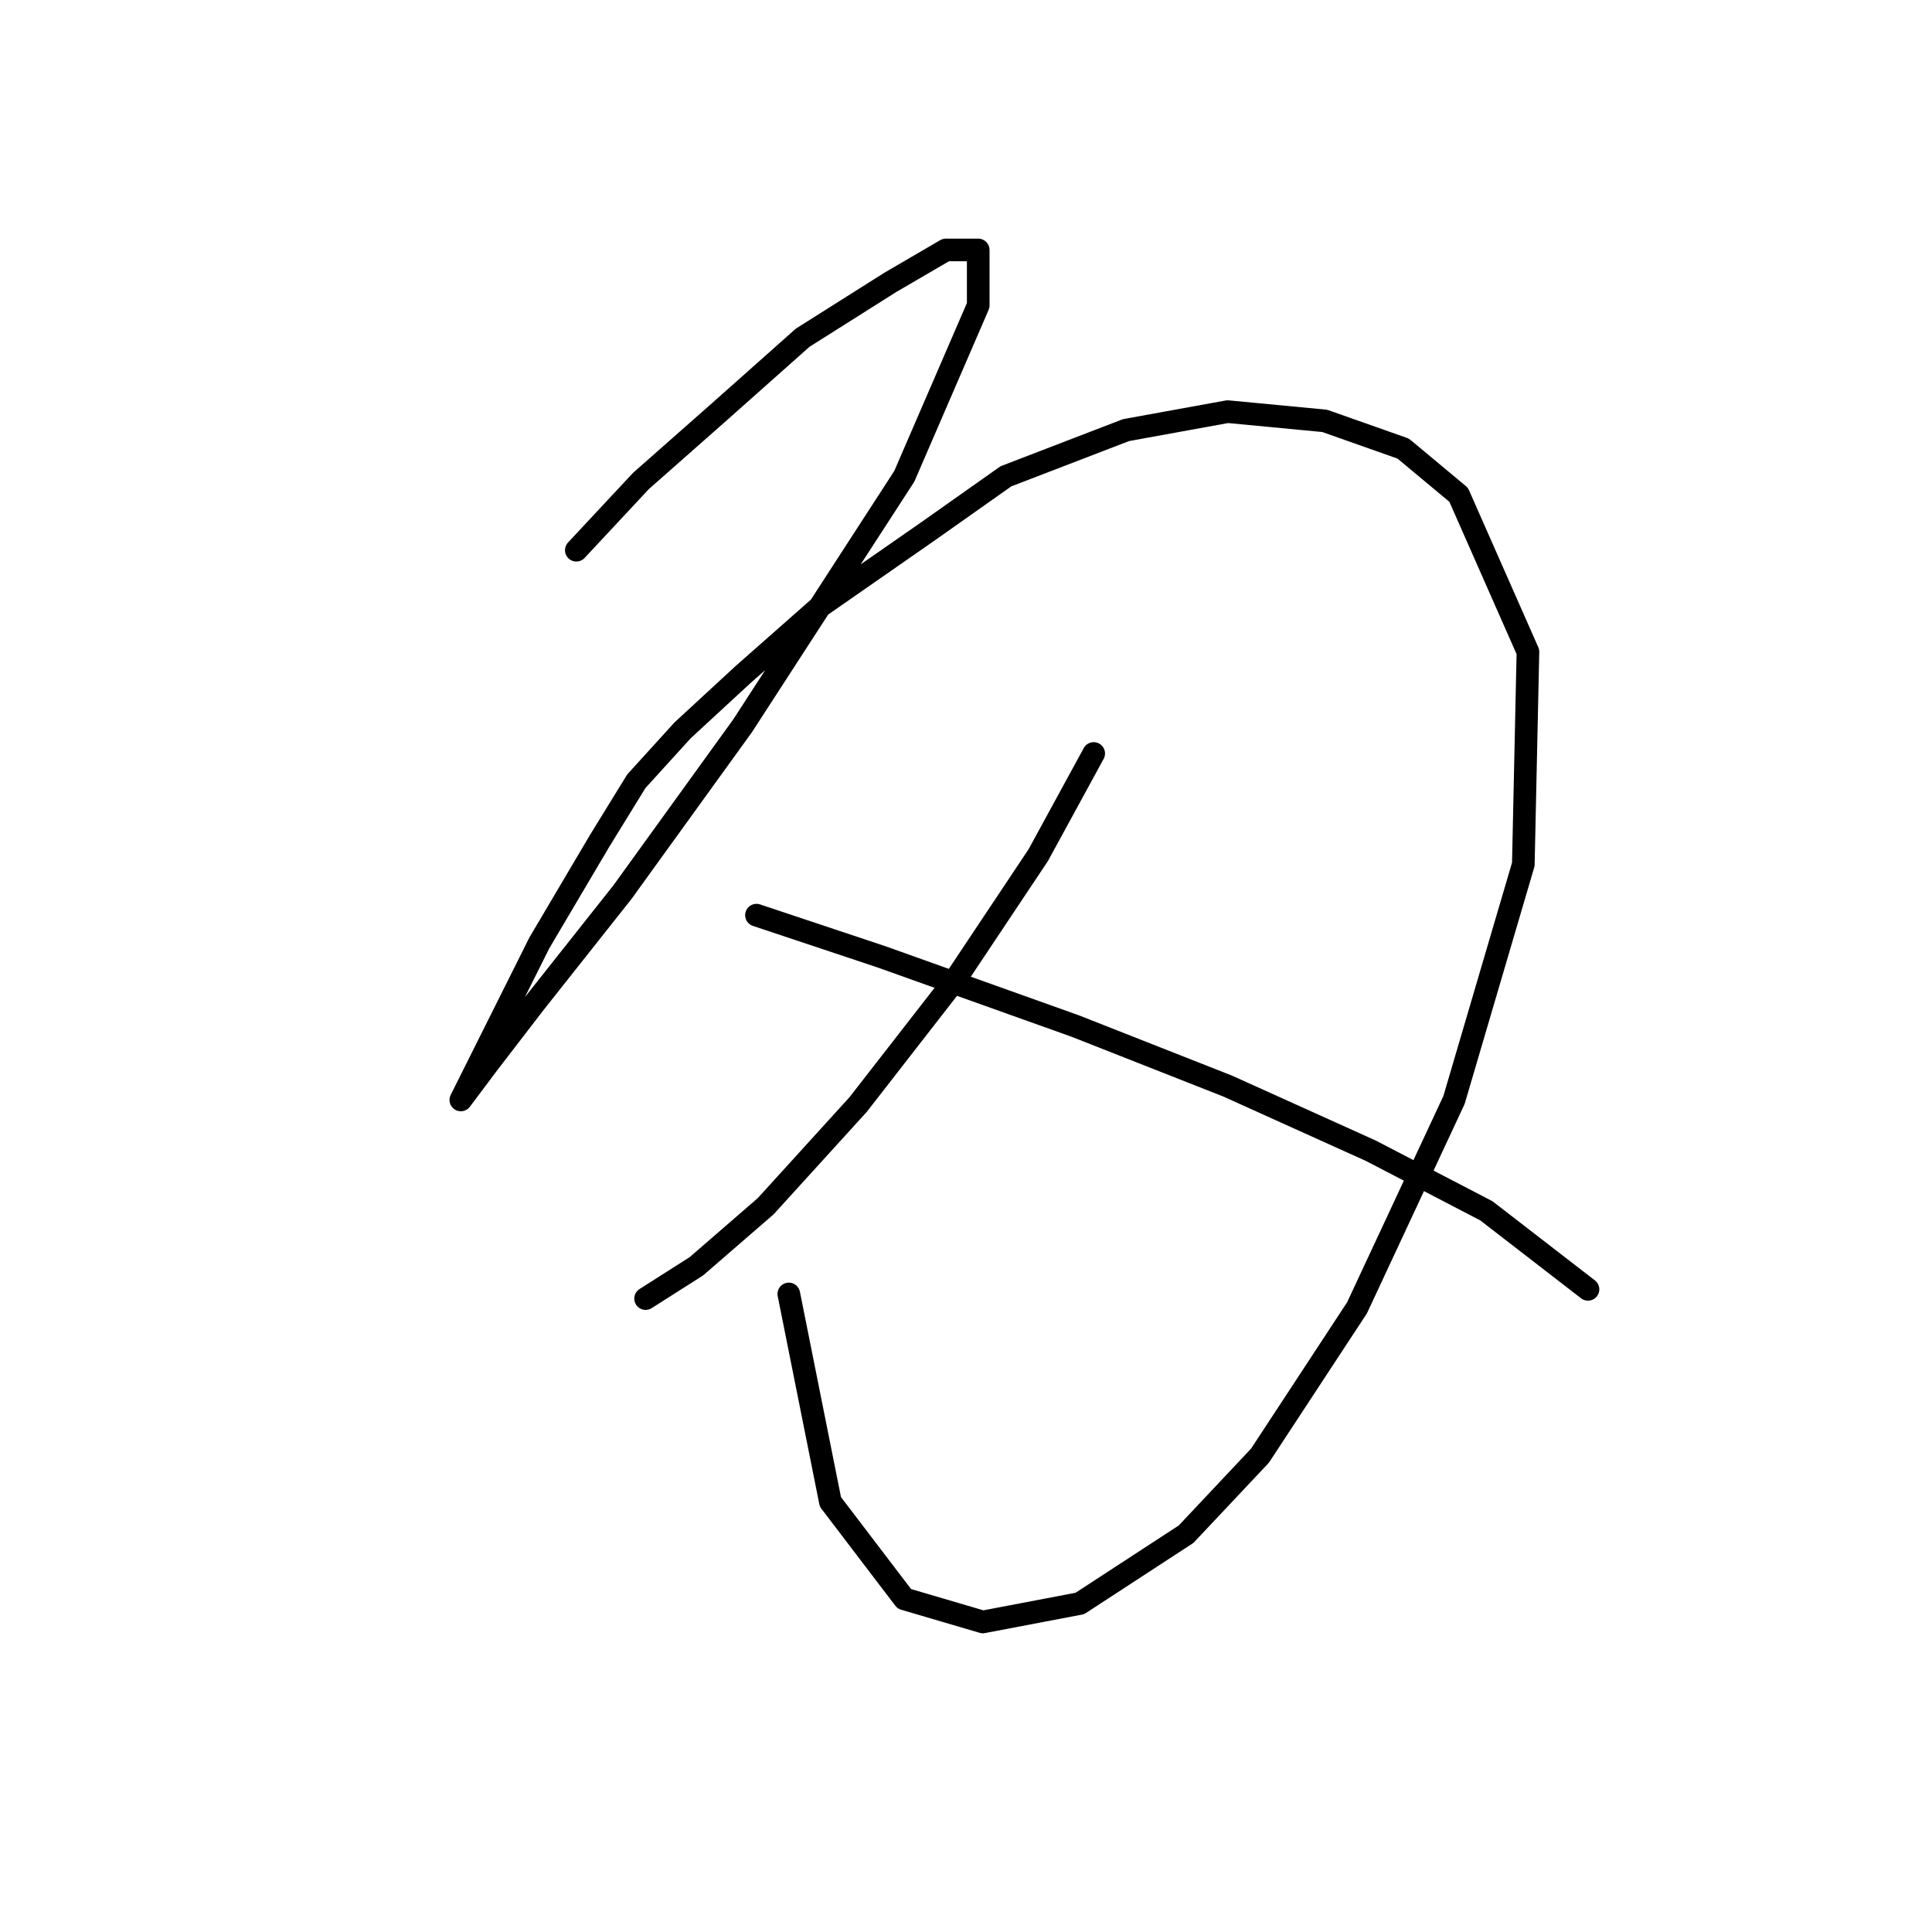 <?xml version="1.0" standalone="no"?>
    <svg width="256" height="256" xmlns="http://www.w3.org/2000/svg" version="1.1">
    <polyline stroke="black" stroke-width="3" stroke-linecap="round" fill="transparent" stroke-linejoin="round" points="76.365 72.907 84.934 63.726 95.34 54.544 106.358 44.75 117.988 37.405 125.334 33.12 129.619 33.12 129.619 40.465 119.825 63.113 98.401 96.168 82.486 118.204 70.856 132.894 64.735 140.852 61.062 145.749 61.062 145.749 63.51 140.852 71.468 124.937 79.425 111.47 84.322 103.513 90.443 96.78 98.401 89.434 108.807 80.253 122.885 70.459 133.291 63.113 149.206 56.992 162.673 54.544 175.527 55.768 185.933 59.441 193.278 65.562 202.46 86.374 201.848 114.531 192.666 145.749 179.812 173.294 166.957 192.881 157.164 203.287 143.085 212.469 130.231 214.918 119.825 211.857 110.031 199.003 104.522 171.457 104.522 171.457 " />
        <polyline stroke="black" stroke-width="3" stroke-linecap="round" fill="transparent" stroke-linejoin="round" points="144.921 99.84 137.576 113.307 126.558 129.834 113.704 146.361 101.461 159.827 92.28 167.785 85.546 172.07 85.546 172.07 " />
        <polyline stroke="black" stroke-width="3" stroke-linecap="round" fill="transparent" stroke-linejoin="round" points="100.237 121.264 116.764 126.773 142.473 135.955 162.673 143.912 181.648 152.482 196.951 160.439 210.417 170.845 210.417 170.845 " />
        </svg>
